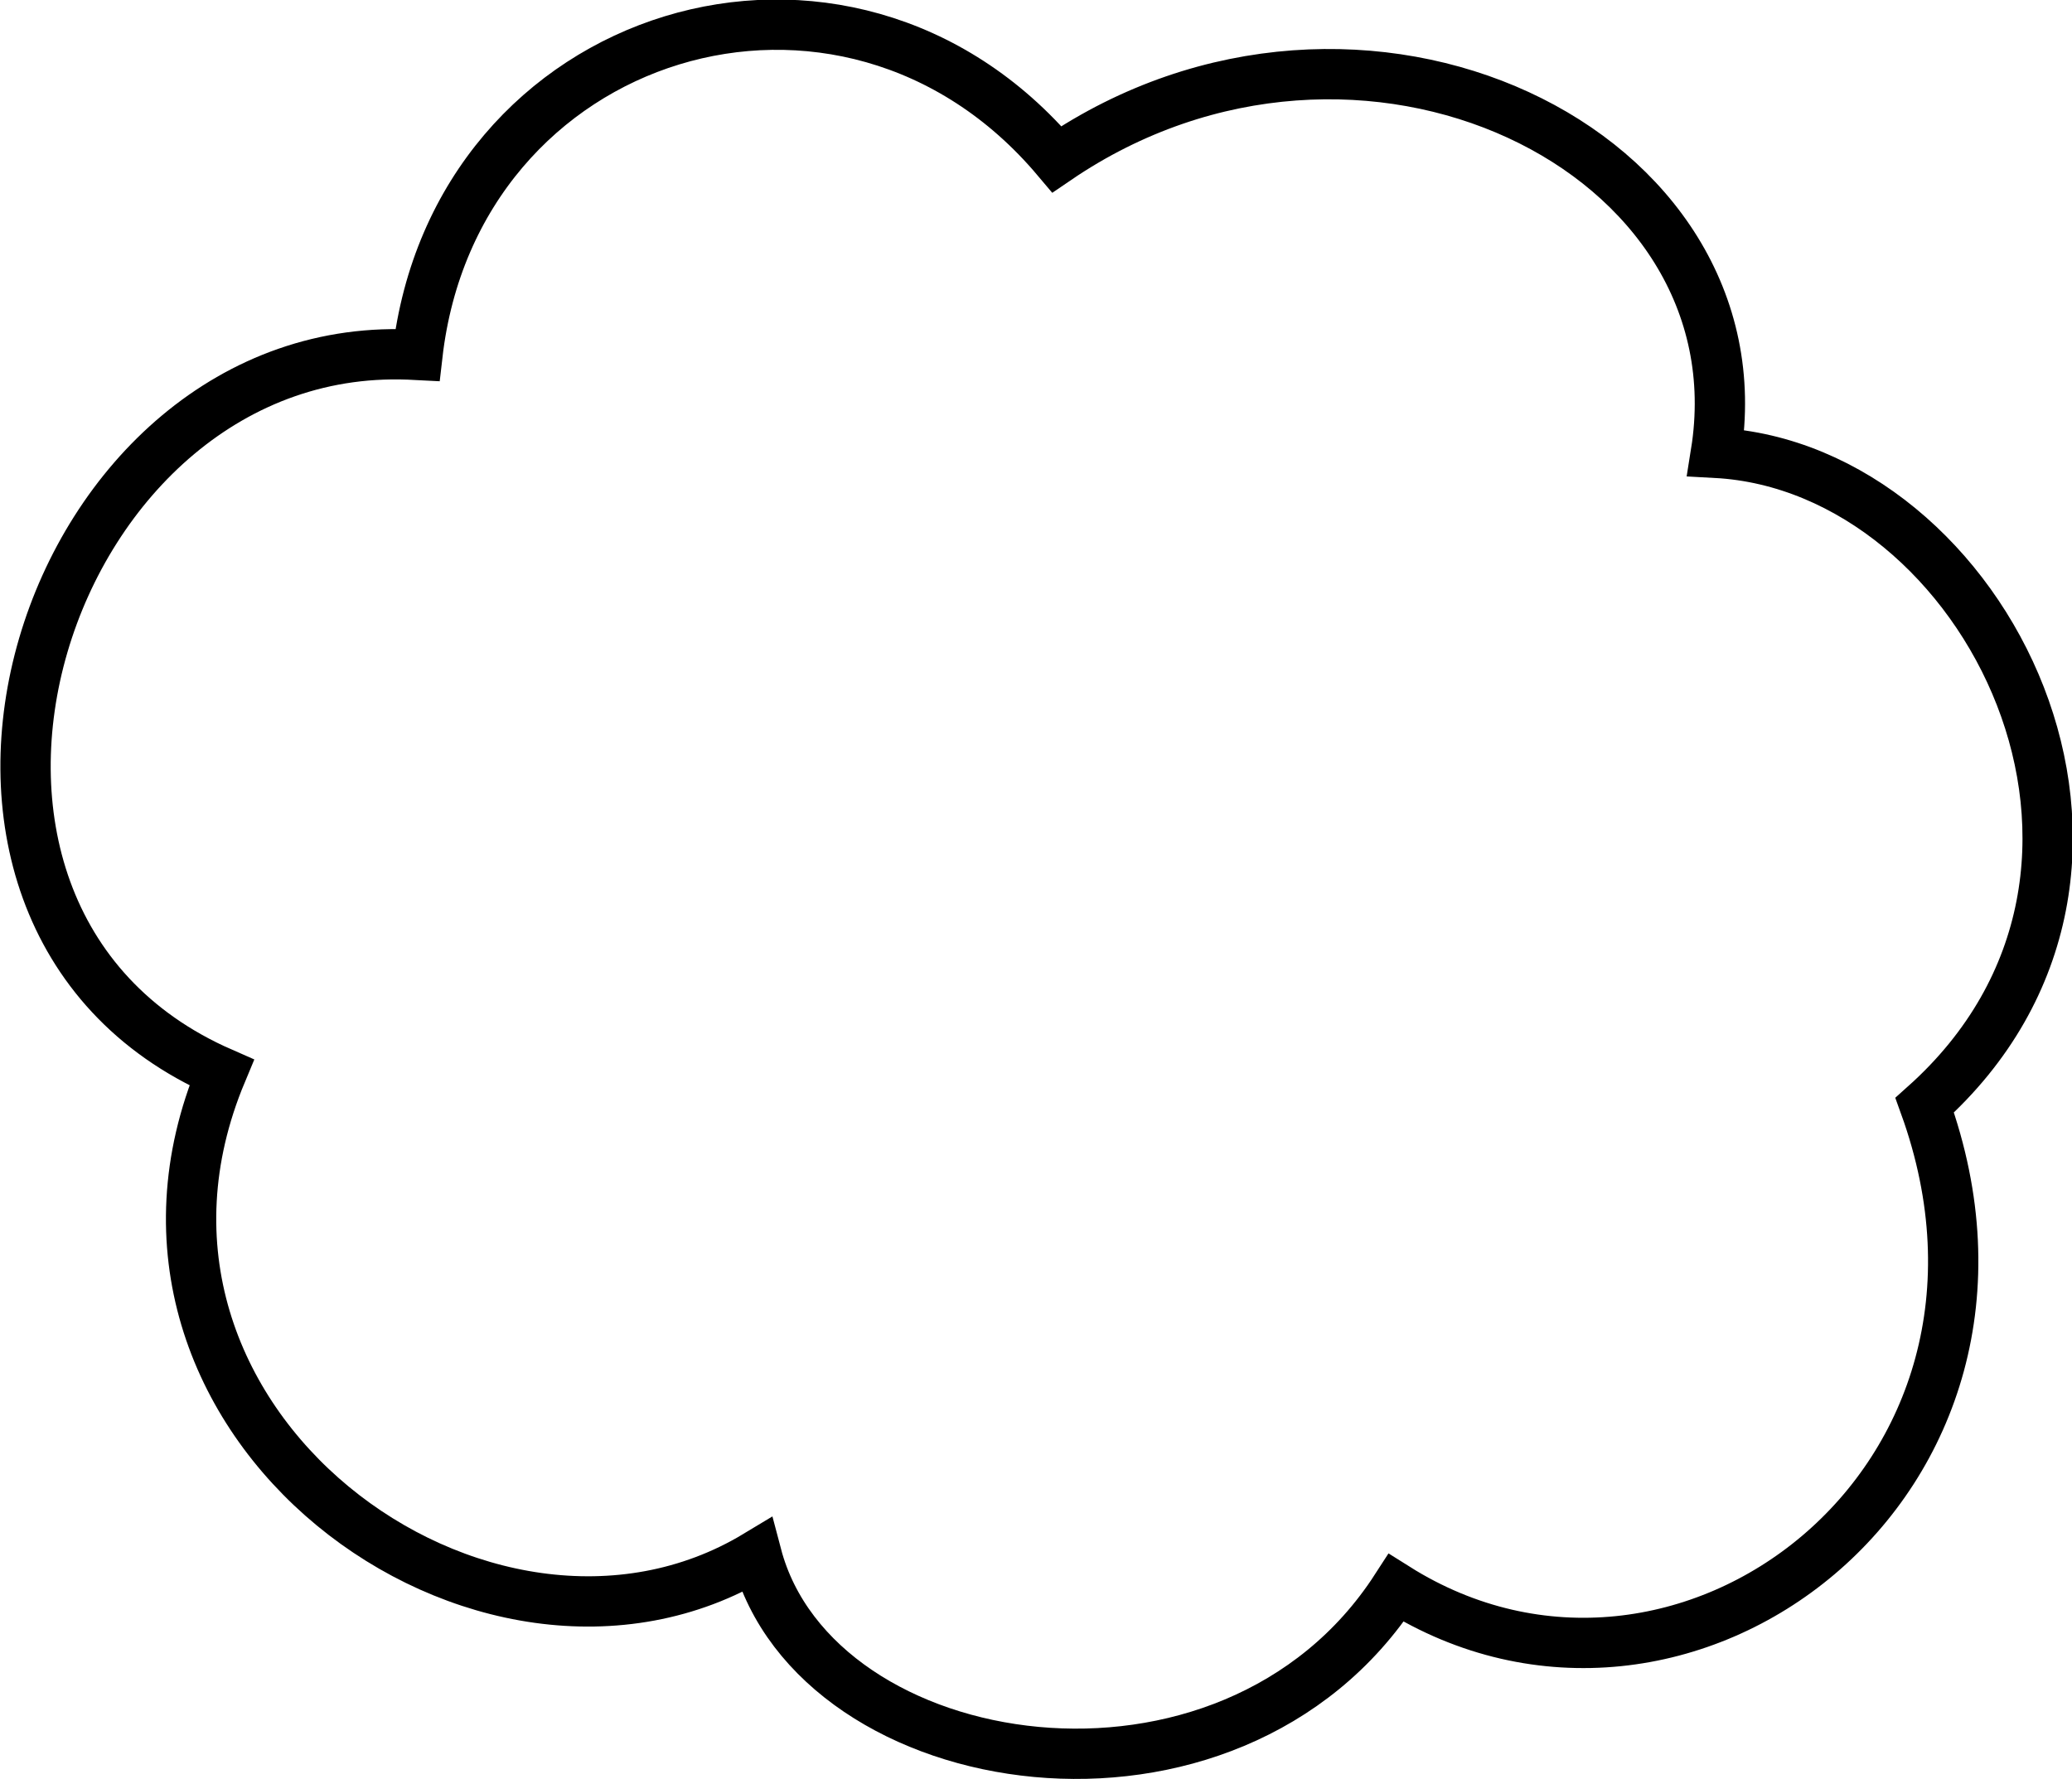 <?xml version="1.0" encoding="UTF-8" standalone="no"?>
<!-- Created with Inkscape (http://www.inkscape.org/) -->

<svg
   xmlns:dc="http://purl.org/dc/elements/1.1/"
   xmlns:cc="http://creativecommons.org/ns#"
   xmlns:rdf="http://www.w3.org/1999/02/22-rdf-syntax-ns#"
   xmlns:svg="http://www.w3.org/2000/svg"
   xmlns="http://www.w3.org/2000/svg"
   xmlns:sodipodi="http://sodipodi.sourceforge.net/DTD/sodipodi-0.dtd"
   xmlns:inkscape="http://www.inkscape.org/namespaces/inkscape"
   width="69.277"
   height="59.501"
   id="svg4676"
   version="1.1"
   inkscape:version="0.48.0 r9654"
   sodipodi:docname="Nouveau document 19">
  <defs
     id="defs4678" />
  <sodipodi:namedview
     id="base"
     pagecolor="#ffffff"
     bordercolor="#666666"
     borderopacity="1.0"
     inkscape:pageopacity="0.0"
     inkscape:pageshadow="2"
     inkscape:zoom="0.35"
     inkscape:cx="34.659865"
     inkscape:cy="29.762857"
     inkscape:document-units="px"
     inkscape:current-layer="layer1"
     showgrid="false"
     fit-margin-top="0"
     fit-margin-left="0"
     fit-margin-right="0"
     fit-margin-bottom="0"
     inkscape:window-width="492"
     inkscape:window-height="437"
     inkscape:window-x="0"
     inkscape:window-y="22"
     inkscape:window-maximized="0" />
  <g
     inkscape:label="Calque 1"
     inkscape:groupmode="layer"
     id="layer1"
     transform="translate(-340.34,-502.624)">
    <path
       style="fill:none;stroke:#000000;stroke-width:1.682;stroke-linecap:butt;stroke-linejoin:miter;stroke-miterlimit:4;stroke-opacity:1;stroke-dasharray:none"
       d="m 354.296,514.495 c 1.255,-10.942 14.311,-14.931 21.38,-6.545 10.128,-6.901 23.661,-0.327 22.035,9.818 9.034,0.487 15.785,13.939 6.981,21.817 4.546,12.577 -8.13,22.152 -17.672,16.144 -5.547,8.589 -19.405,6.402 -21.381,-1.091 -9.066,5.471 -22.765,-4.481 -17.89,-16.144 -12.129,-5.317 -5.951,-24.788 6.545,-23.999 z"
       id="path3207"
       inkscape:connector-curvature="0"
       sodipodi:nodetypes="cccccccc" />
  </g>
</svg>
